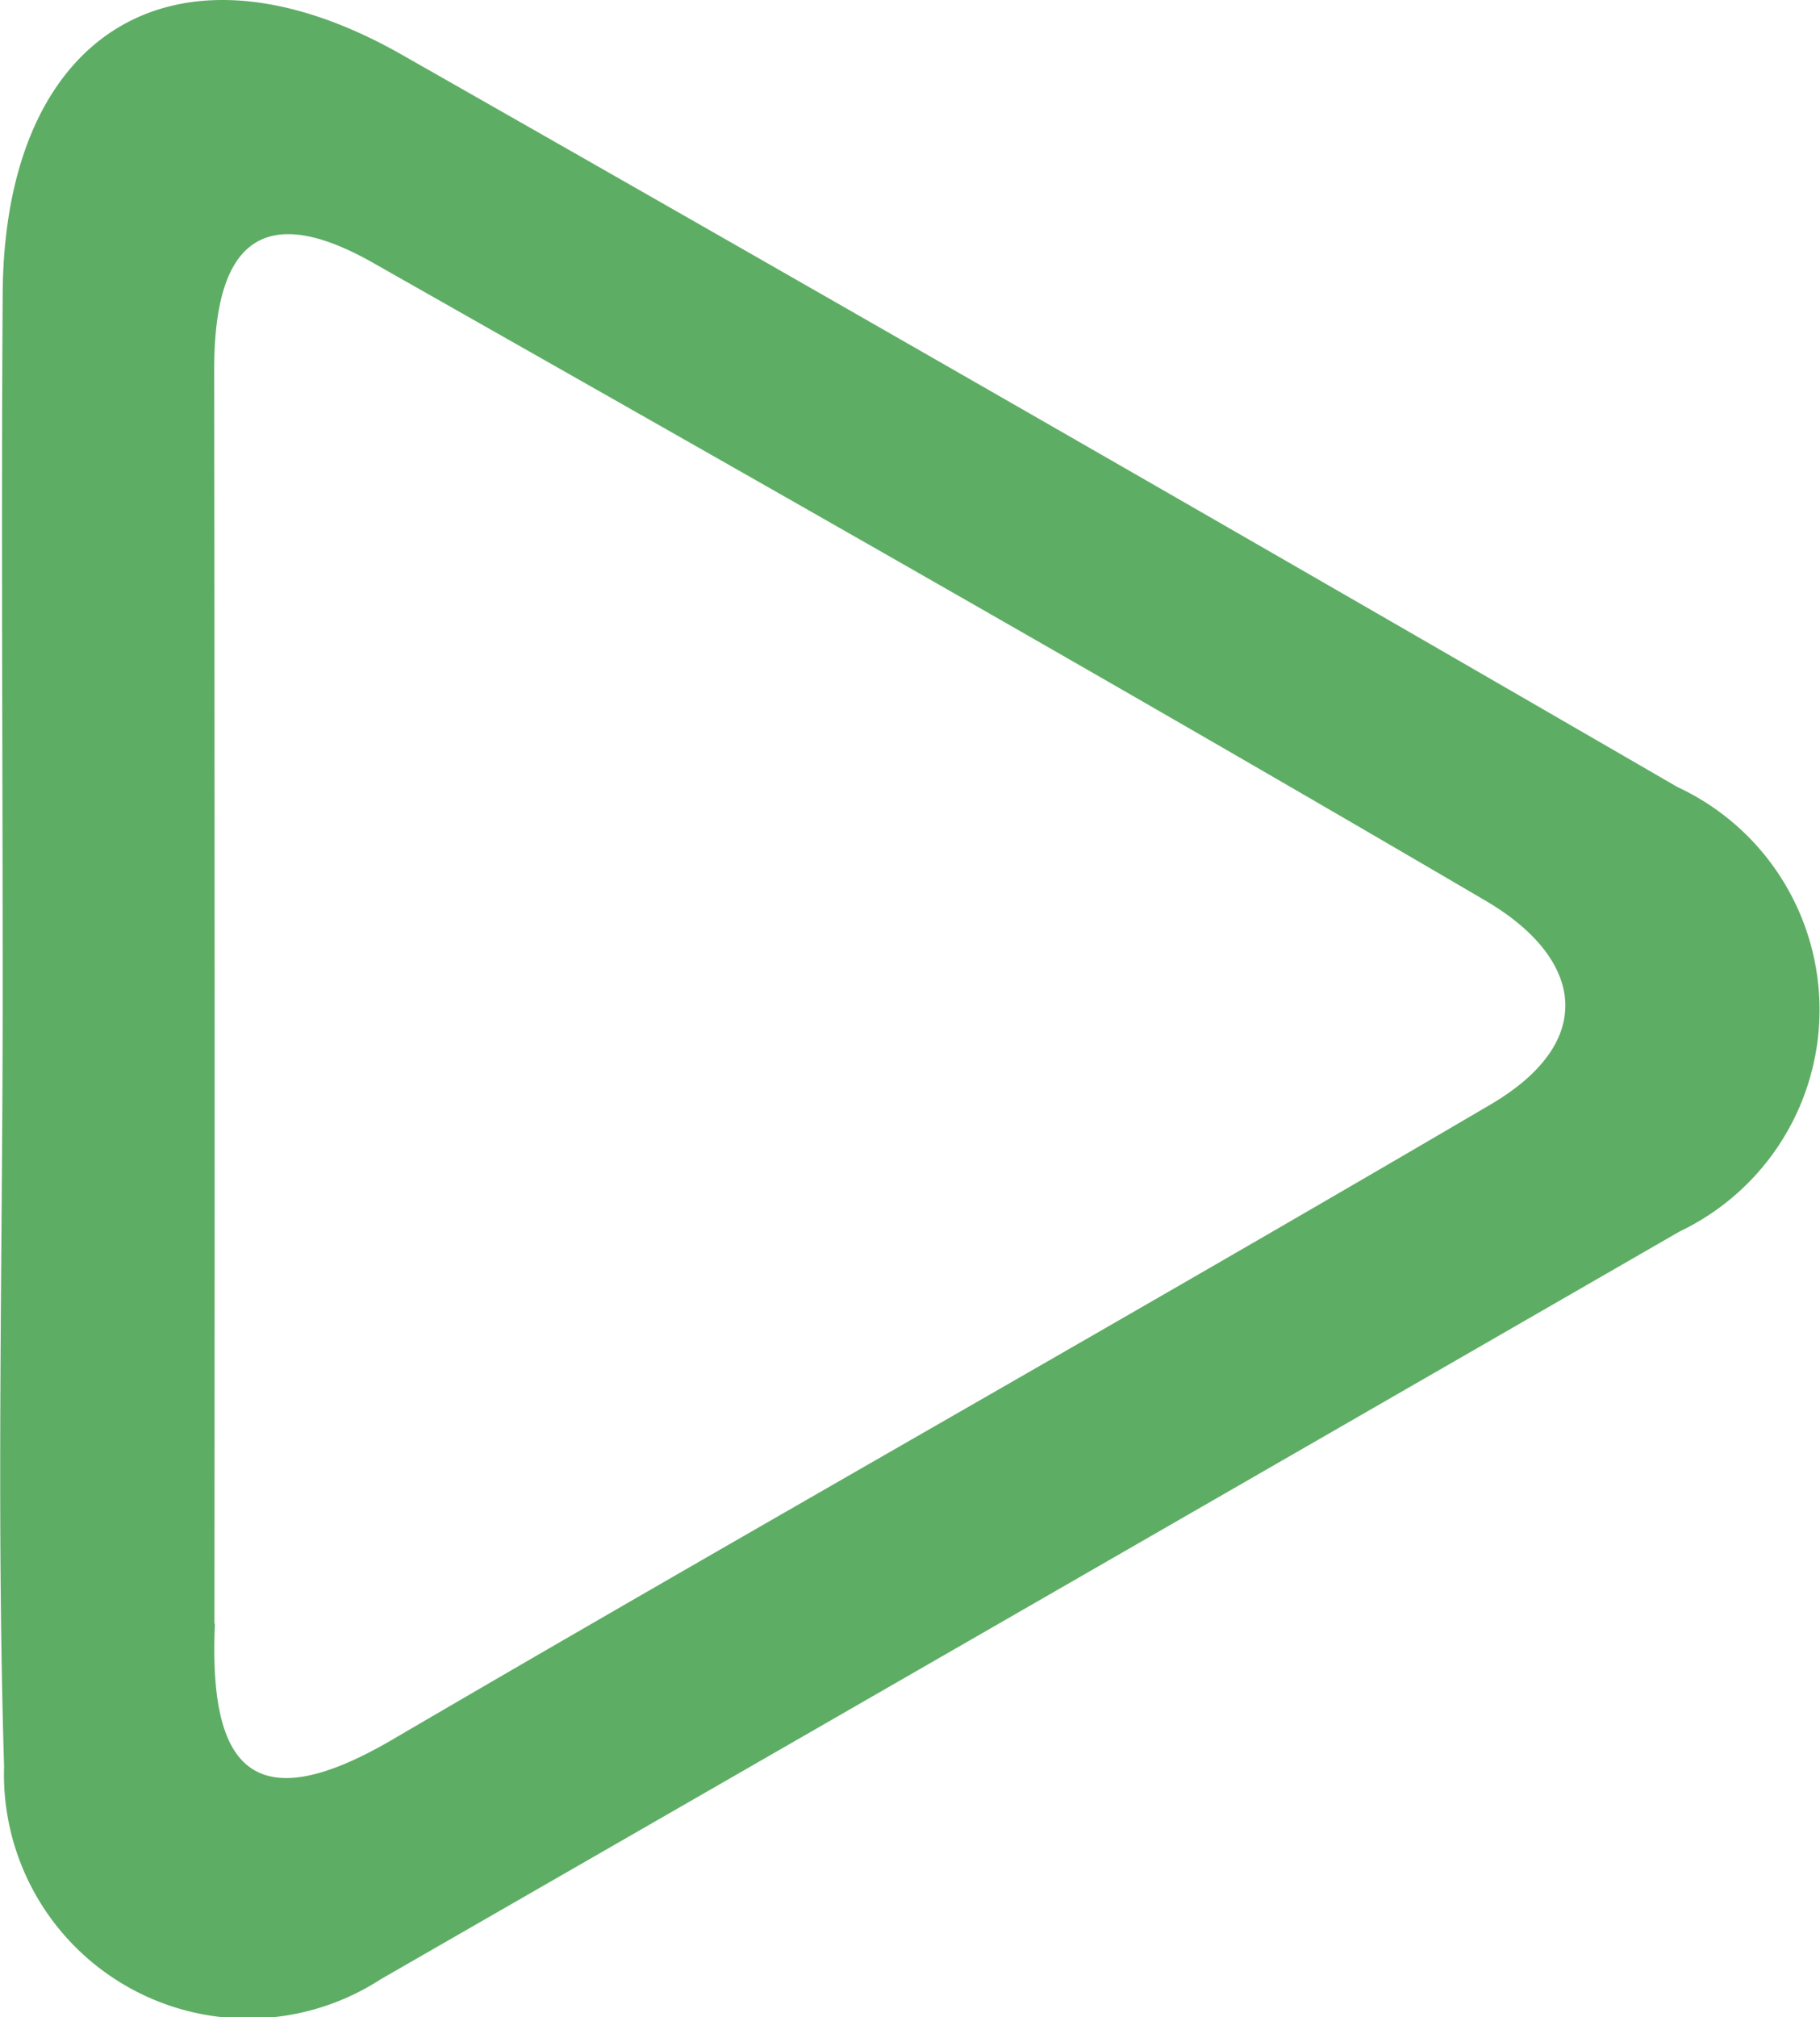 <svg id="Слой_1" data-name="Слой 1" xmlns="http://www.w3.org/2000/svg" viewBox="0 0 15.566 17.248"><defs><style>.cls-1{fill:#5ead65;}</style></defs><path class="cls-1" d="M3.1,10.1c0-2-.013-3.992,0-5.988C3.116,1.863,4.591.979,6.516,2.075q5.466,3.109,10.908,6.261a2.1,2.1,0,0,1,.019,3.8q-5.553,3.2-11.109,6.394a2.087,2.087,0,0,1-3.222-1.819C3.045,14.507,3.1,12.3,3.1,10.1Zm1.815,5.39c-.051,1.171.274,1.718,1.515.993,3.122-1.826,6.273-3.6,9.393-5.431.935-.548.784-1.26-.037-1.742C12.629,7.459,9.447,5.657,6.267,3.853c-1.02-.578-1.359-.075-1.358.916Q4.915,10.129,4.911,15.488Z" transform="translate(-3.077 -1.606)"/></svg>
